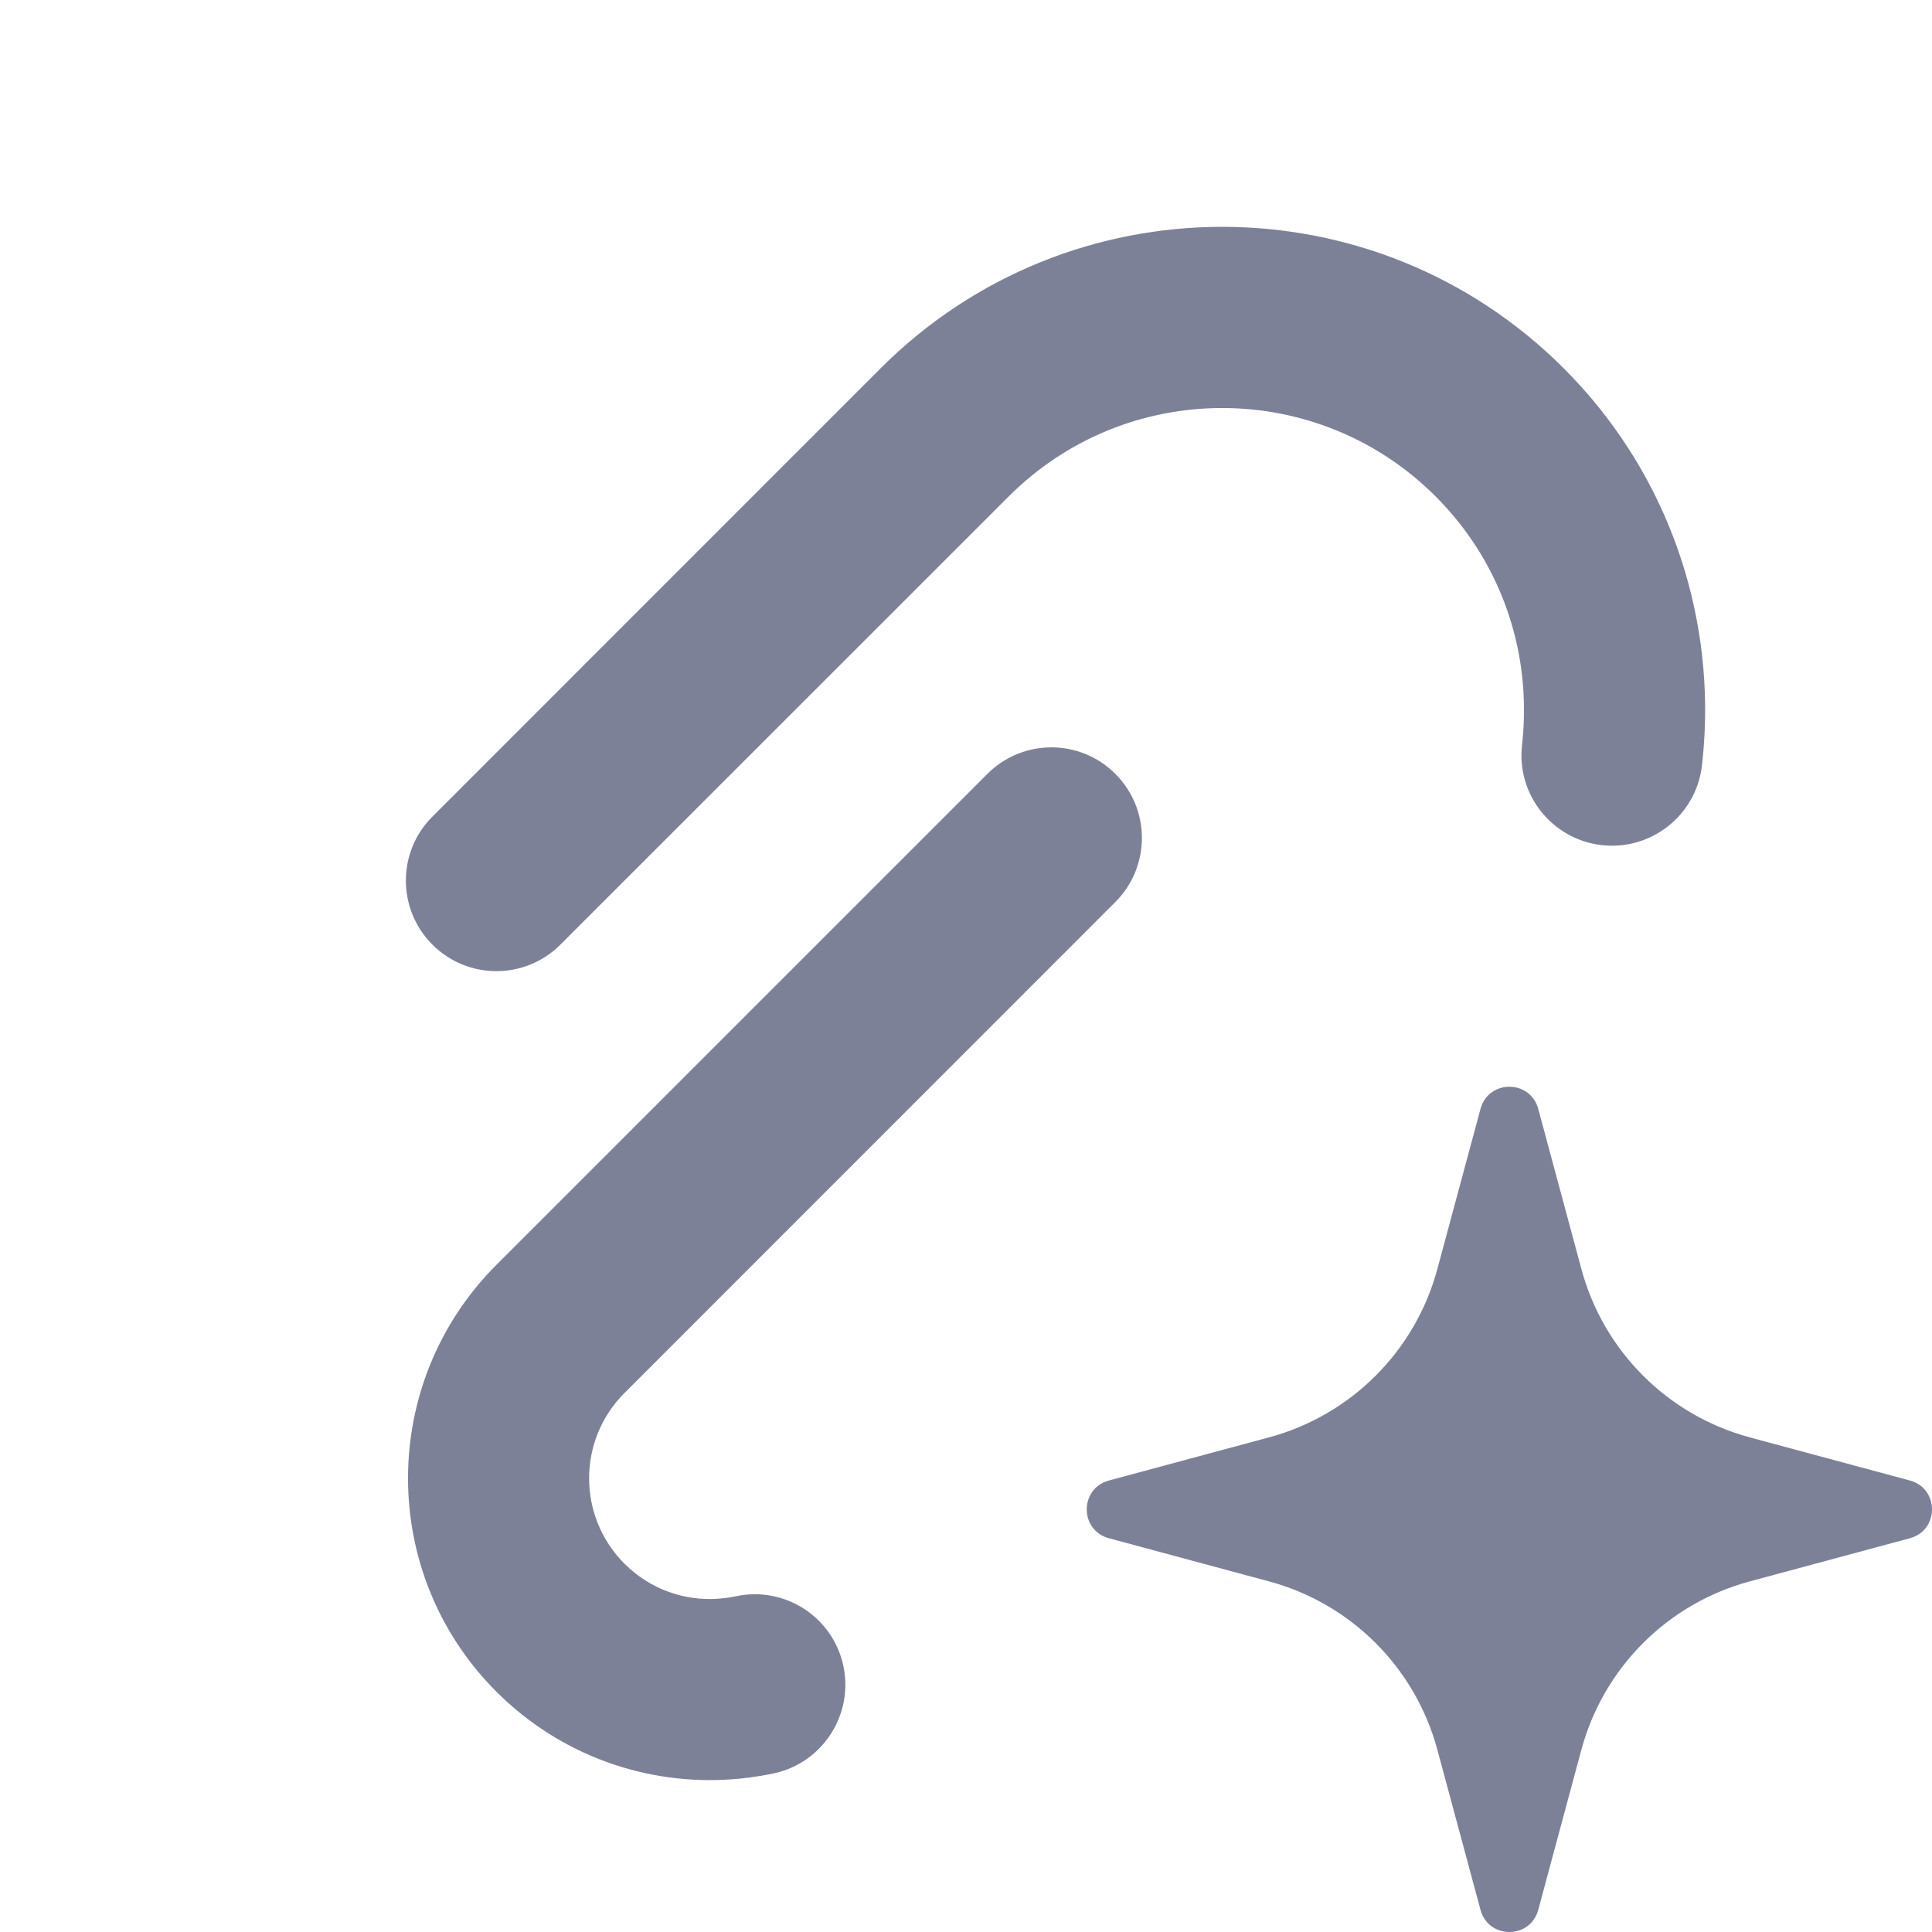 <svg width="16" height="16" viewBox="0 0 16 16" fill="none" xmlns="http://www.w3.org/2000/svg">
<path fill-rule="evenodd" clip-rule="evenodd" d="M7.293 3.05C8.855 1.488 11.388 1.488 12.95 3.05C13.772 3.872 14.161 4.964 14.118 6.039C14.114 6.139 14.106 6.24 14.095 6.34C14.047 6.751 13.675 7.046 13.264 6.999C12.852 6.951 12.557 6.579 12.605 6.168C12.612 6.105 12.617 6.042 12.619 5.979C12.646 5.305 12.403 4.625 11.889 4.111C10.913 3.135 9.33 3.135 8.354 4.111L4.641 7.823C4.348 8.116 3.874 8.116 3.581 7.823C3.288 7.53 3.288 7.055 3.581 6.763L7.293 3.05ZM9.237 6.409C9.53 6.702 9.53 7.177 9.237 7.47L5.172 11.536C4.781 11.926 4.781 12.559 5.172 12.95C5.385 13.163 5.669 13.26 5.949 13.24C5.99 13.237 6.03 13.232 6.07 13.224L6.092 13.22C6.497 13.132 6.896 13.389 6.984 13.794C7.071 14.199 6.814 14.598 6.41 14.686C6.391 14.69 6.372 14.694 6.354 14.697C6.255 14.716 6.155 14.729 6.054 14.736C5.359 14.785 4.644 14.543 4.111 14.01C3.135 13.034 3.135 11.451 4.111 10.475L8.177 6.409C8.47 6.116 8.945 6.116 9.237 6.409Z" fill="#7D8198"/>
<path fill-rule="evenodd" clip-rule="evenodd" d="M12.261 9.183C12.327 8.939 12.673 8.939 12.739 9.183L13.096 10.508C13.279 11.189 13.811 11.721 14.492 11.904L15.817 12.261C16.061 12.327 16.061 12.673 15.817 12.739L14.492 13.096C13.811 13.279 13.279 13.811 13.096 14.492L12.739 15.817C12.673 16.061 12.327 16.061 12.261 15.817L11.904 14.492C11.721 13.811 11.189 13.279 10.508 13.096L9.183 12.739C8.939 12.673 8.939 12.327 9.183 12.261L10.508 11.904C11.189 11.721 11.721 11.189 11.904 10.508L12.261 9.183Z" fill="#7D8198"/>
</svg>
